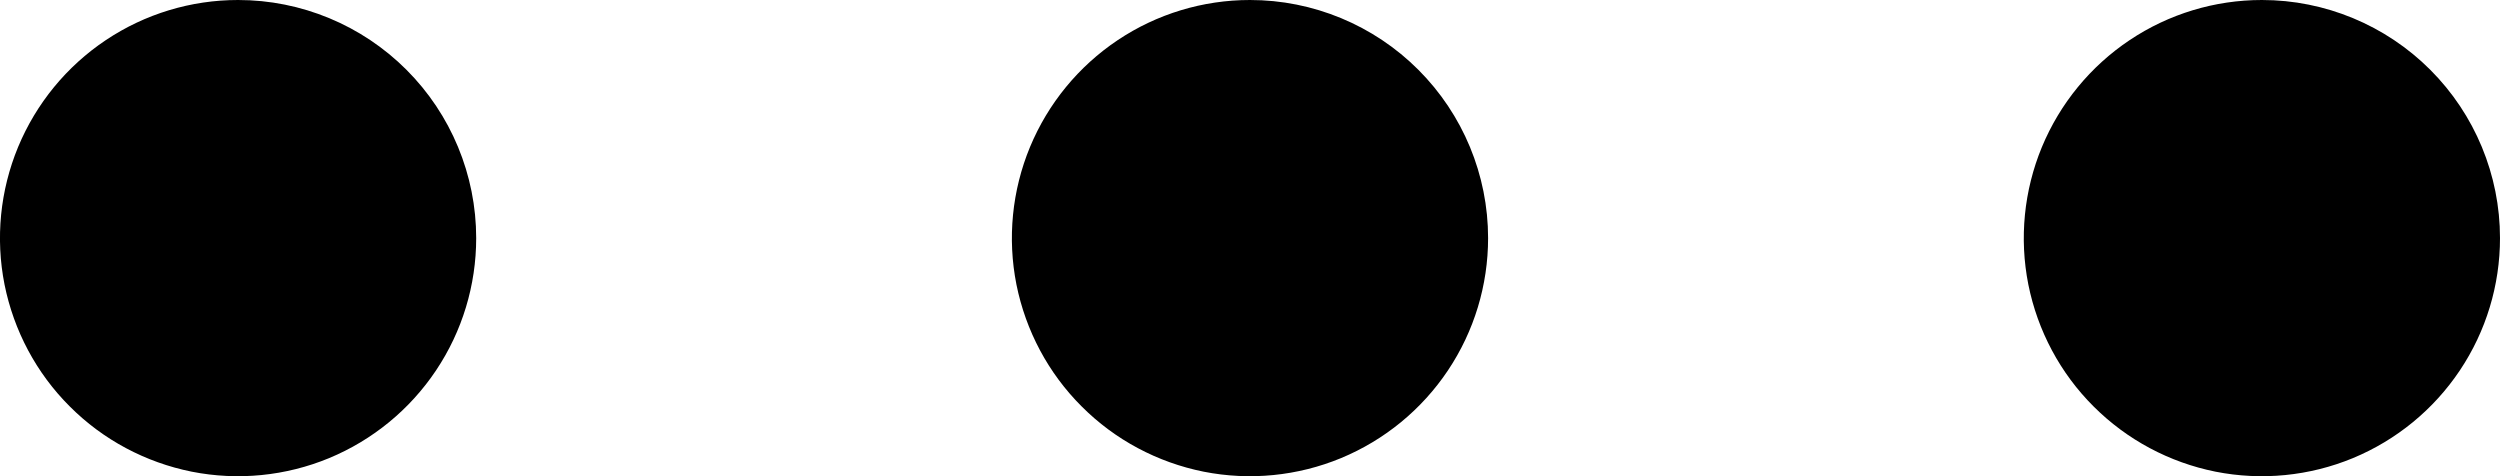 <svg width="21" height="4" viewBox="0 0 21 4" fill="none" xmlns="http://www.w3.org/2000/svg">
<path d="M12.5 2C12.5 2.396 12.383 2.782 12.163 3.111C11.943 3.44 11.631 3.696 11.265 3.848C10.9 3.999 10.498 4.039 10.11 3.962C9.722 3.884 9.365 3.694 9.086 3.414C8.806 3.135 8.616 2.778 8.538 2.39C8.461 2.002 8.501 1.6 8.652 1.235C8.804 0.869 9.06 0.557 9.389 0.337C9.718 0.117 10.104 0 10.5 0C11.03 0 11.539 0.211 11.914 0.586C12.289 0.961 12.5 1.47 12.5 2ZM2 0C1.604 0 1.218 0.117 0.889 0.337C0.56 0.557 0.304 0.869 0.152 1.235C0.001 1.6 -0.039 2.002 0.038 2.39C0.116 2.778 0.306 3.135 0.586 3.414C0.865 3.694 1.222 3.884 1.61 3.962C1.998 4.039 2.4 3.999 2.765 3.848C3.131 3.696 3.443 3.44 3.663 3.111C3.883 2.782 4 2.396 4 2C4 1.47 3.789 0.961 3.414 0.586C3.039 0.211 2.53 0 2 0ZM19 0C18.604 0 18.218 0.117 17.889 0.337C17.56 0.557 17.304 0.869 17.152 1.235C17.001 1.6 16.961 2.002 17.038 2.39C17.116 2.778 17.306 3.135 17.586 3.414C17.866 3.694 18.222 3.884 18.61 3.962C18.998 4.039 19.4 3.999 19.765 3.848C20.131 3.696 20.443 3.44 20.663 3.111C20.883 2.782 21 2.396 21 2C21 1.47 20.789 0.961 20.414 0.586C20.039 0.211 19.53 0 19 0Z" fill="black"/>
</svg>
